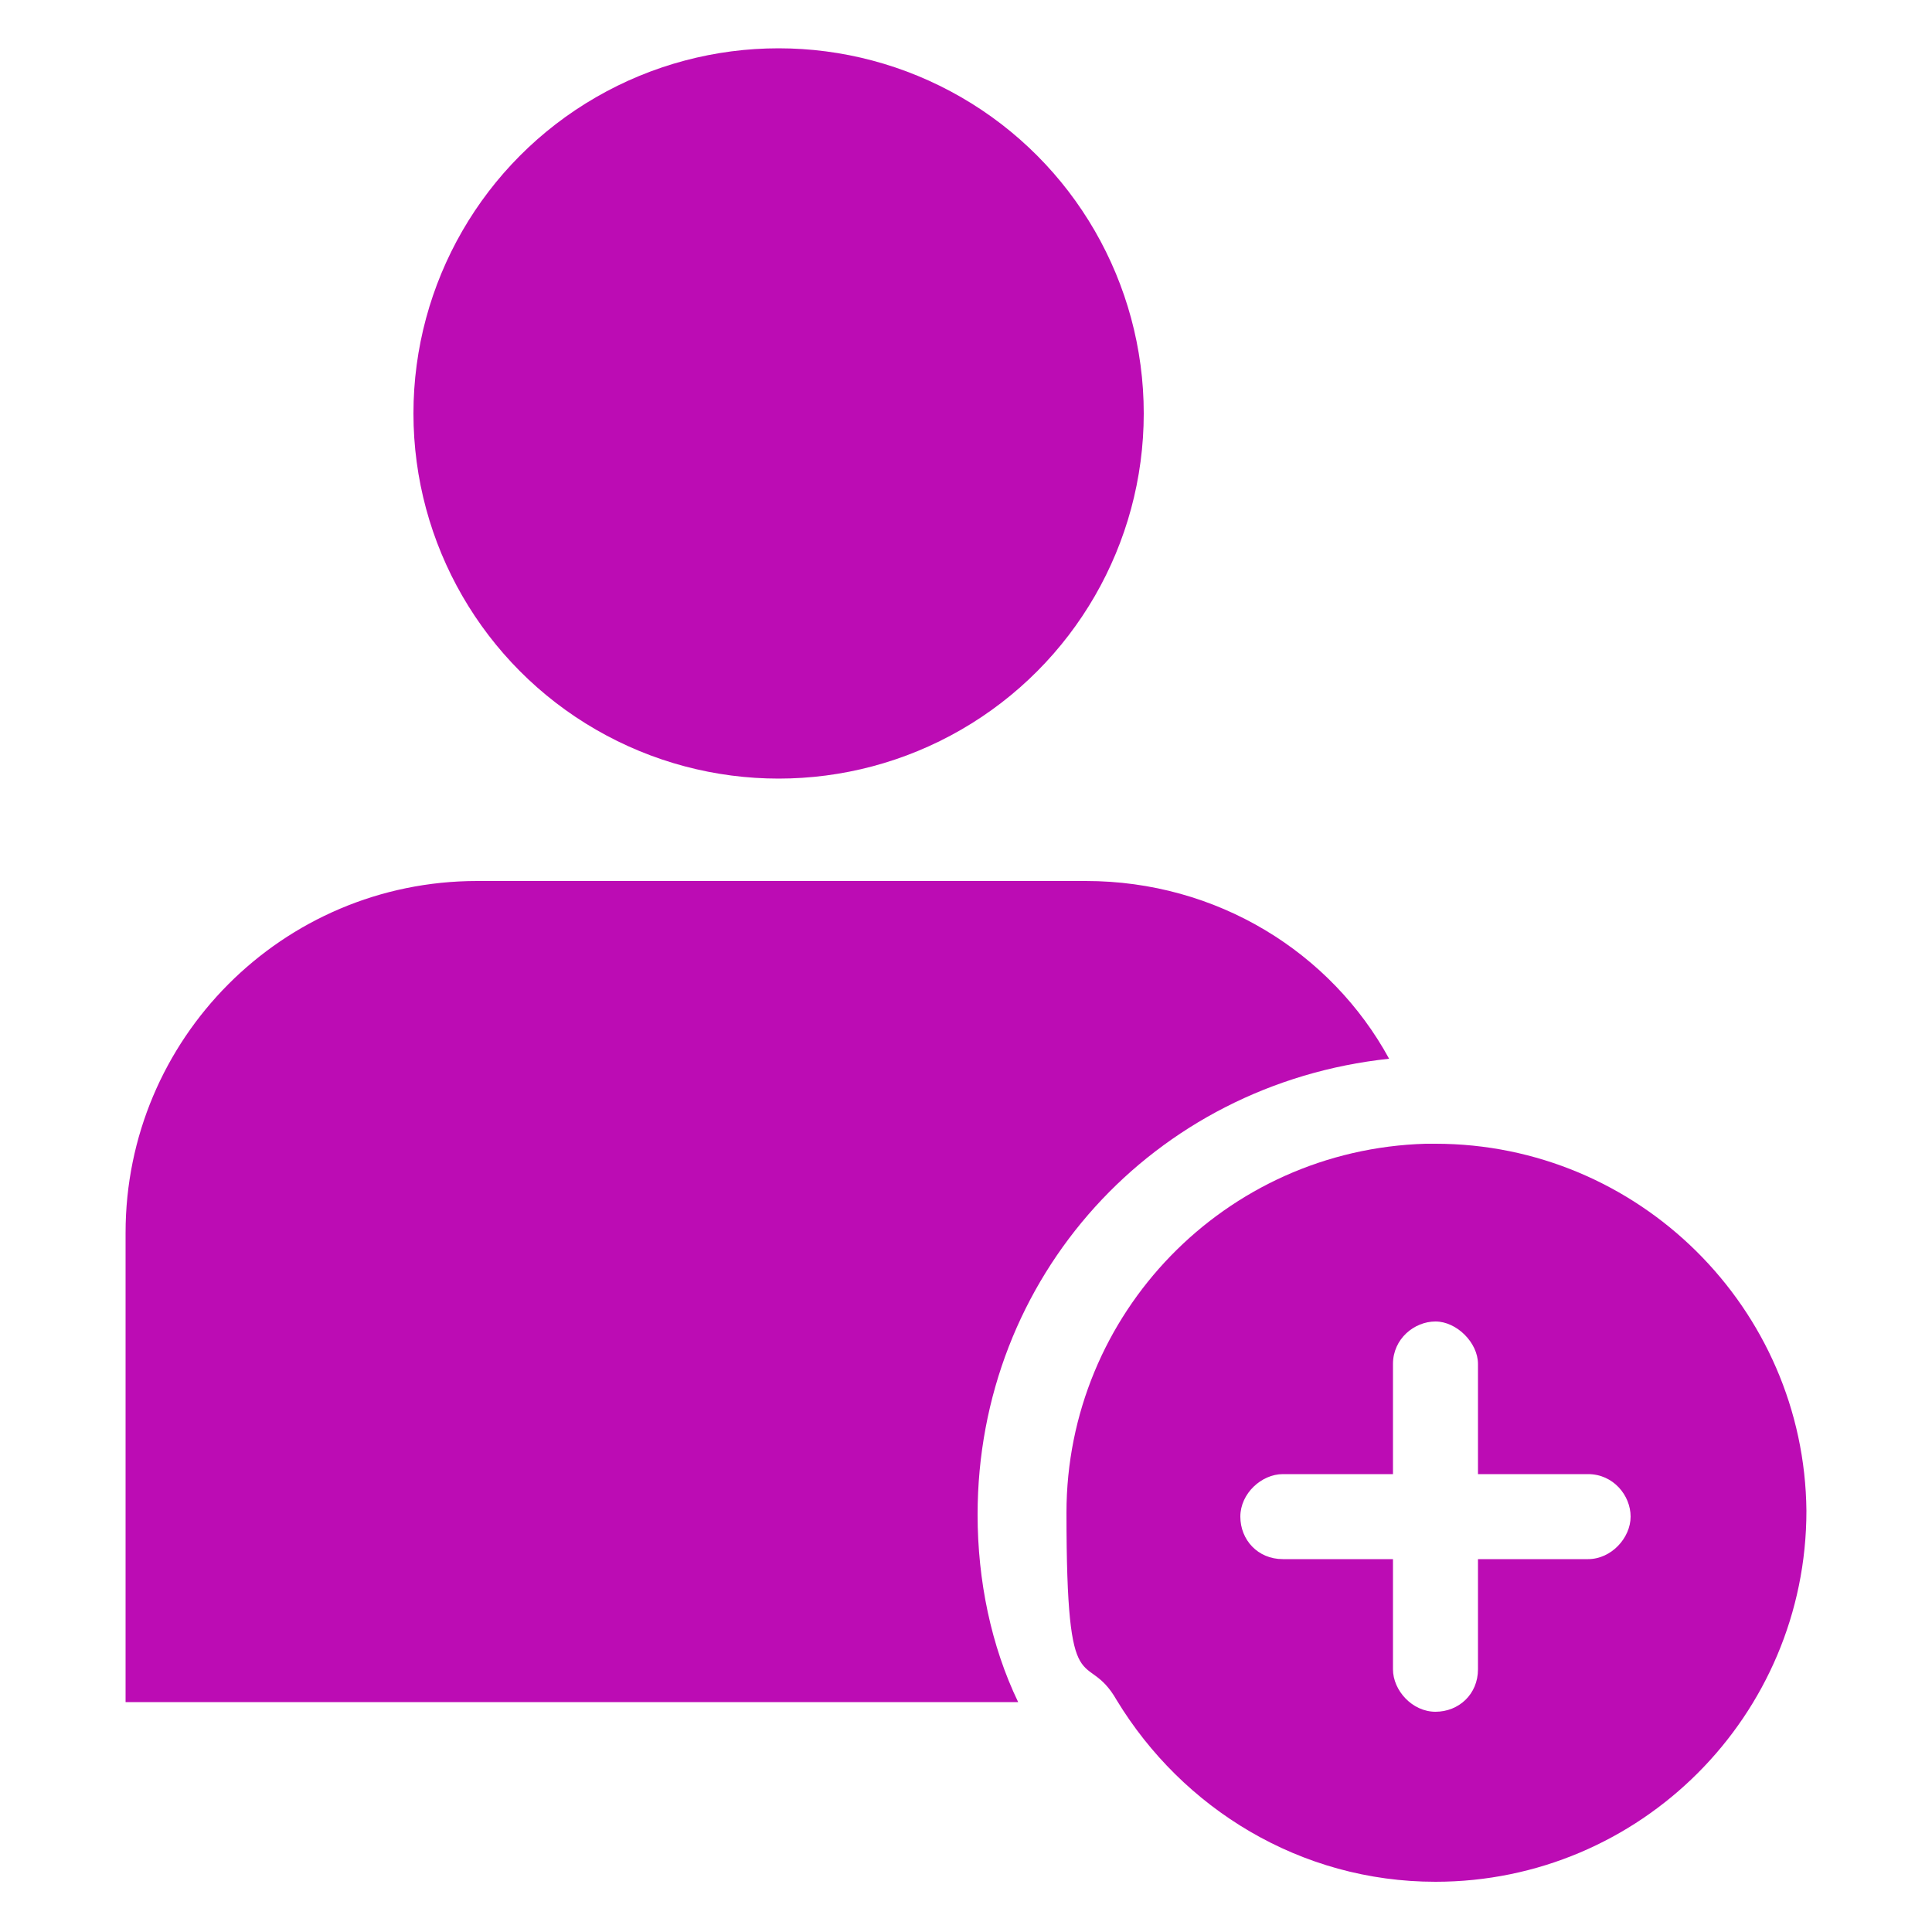 <?xml version="1.0" encoding="UTF-8"?>
<svg xmlns="http://www.w3.org/2000/svg" version="1.1" viewBox="0 0 100 100">
  <defs>
    <style>
      .cls-1 {
        fill: #bc0cb4;
      }
    </style>
  </defs>
  <!-- Generator: Adobe Illustrator 28.6.0, SVG Export Plug-In . SVG Version: 1.2.0 Build 709)  -->
  <g>
    <g id="Layer_1">
      <g>
        <path class="cls-1" d="M50.6,78.4c0,3.4.7,6.8,2.1,9.7H6.5v-24.3c0-10,8.1-18.2,18.2-18.2h31.5c6.8,0,12.7,3.7,15.7,9.2-12.2,1.3-21.3,11.3-21.3,23.6Z"/>
        <circle class="cls-1" cx="40.3" cy="21.4" r="18.9"/>
        <path class="cls-1" d="M74.3,59.2h-.5c-10.4.3-18.6,8.8-18.6,19.1s1,6.9,2.6,9.7c3.4,5.6,9.5,9.4,16.5,9.4,10.6,0,19.2-8.6,19.2-19.2-.1-10.5-8.7-19-19.2-19ZM82.2,80.7h-5.7v5.7c0,1.3-1,2.2-2.2,2.2s-2.2-1.1-2.2-2.2v-5.7h-5.7c-1.3,0-2.2-1-2.2-2.2s1.1-2.2,2.2-2.2h5.7v-5.7c0-1.3,1.1-2.2,2.2-2.2s2.2,1.1,2.2,2.2v5.7h5.7c1.3,0,2.2,1.1,2.2,2.2s-1,2.2-2.2,2.2Z"/>
      </g>
    </g>
  </g>
</svg>
